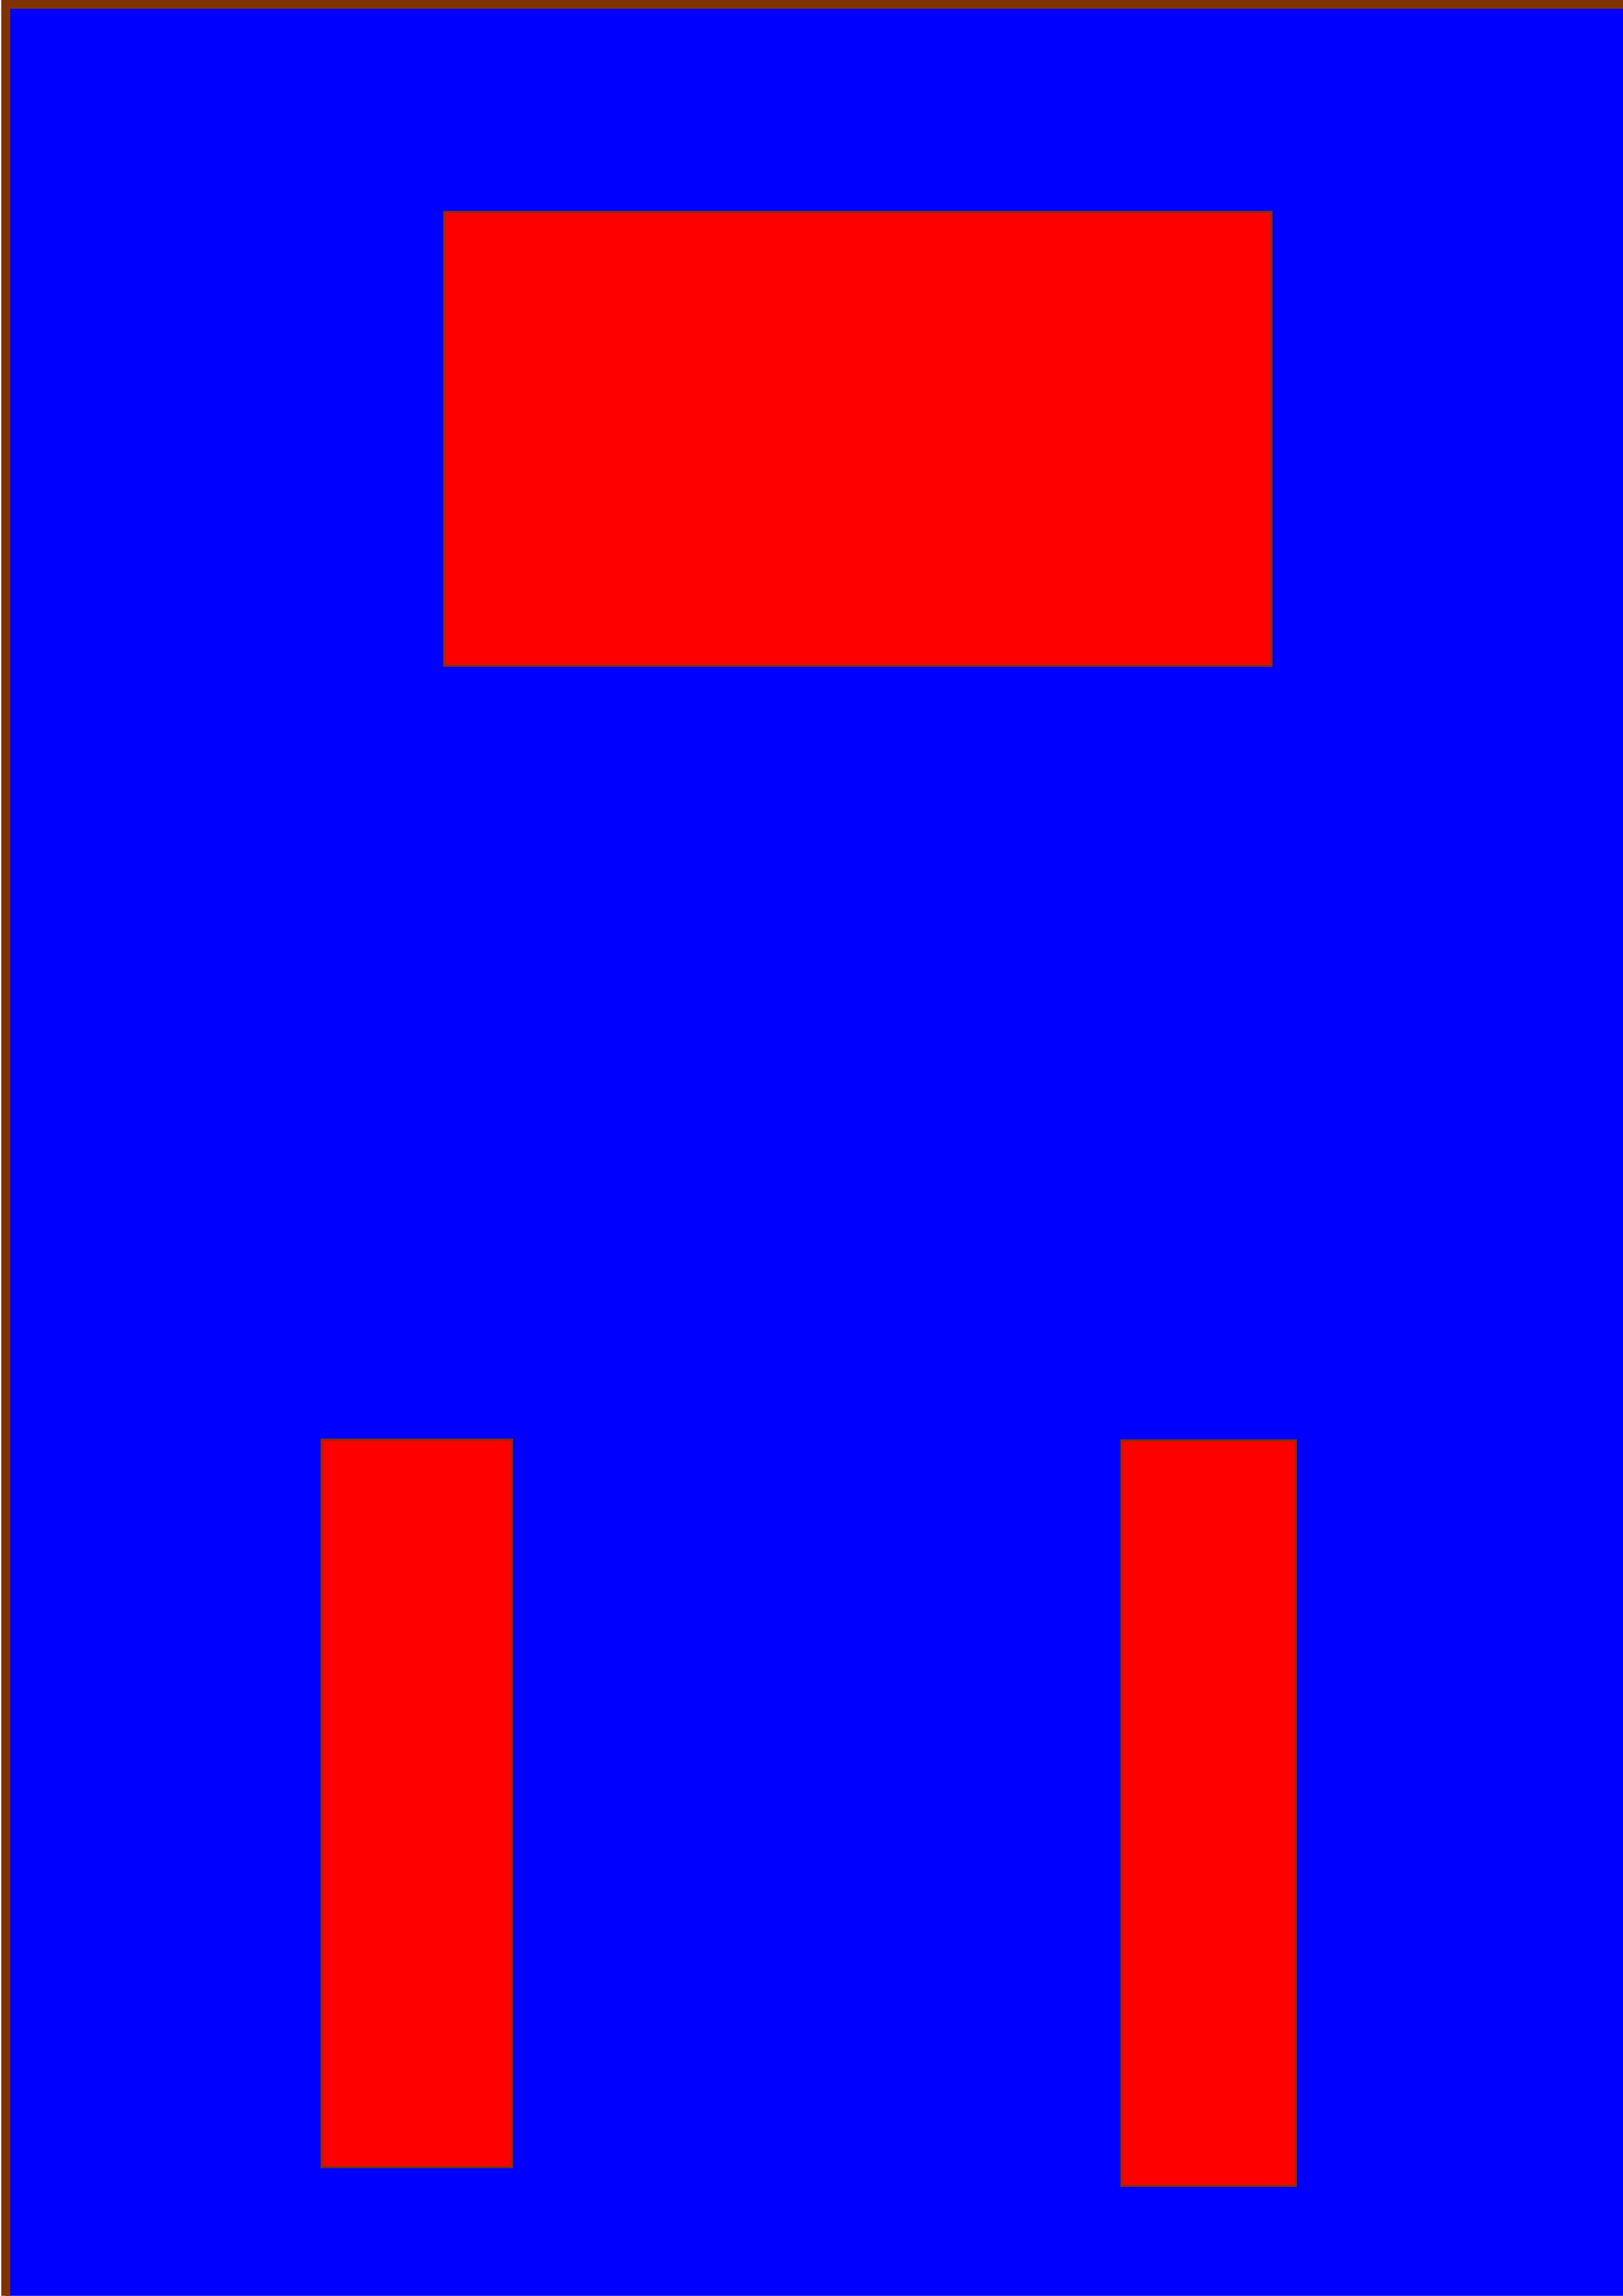 <?xml version="1.0" encoding="UTF-8" standalone="no"?>
<svg
   xmlns:dc="http://purl.org/dc/elements/1.1/"
   xmlns:cc="http://creativecommons.org/ns#"
   xmlns:rdf="http://www.w3.org/1999/02/22-rdf-syntax-ns#"
   xmlns:svg="http://www.w3.org/2000/svg"
   xmlns="http://www.w3.org/2000/svg"
   xmlns:sodipodi="http://sodipodi.sourceforge.net/DTD/sodipodi-0.dtd"
   xmlns:inkscape="http://www.inkscape.org/namespaces/inkscape"
   width="210mm"
   height="297mm"
   viewBox="0 0 210 297"
   version="1.1"
   id="svg8"
   inkscape:version="1.0.1 (3bc2e813f5, 2020-09-07)"
   sodipodi:docname="batteau.svg">
  <defs
     id="defs2" />
  <sodipodi:namedview
     id="base"
     pagecolor="#ffffff"
     bordercolor="#666666"
     borderopacity="1.0"
     inkscape:pageopacity="0.0"
     inkscape:pageshadow="2"
     inkscape:zoom="0.49497475"
     inkscape:cx="726.03589"
     inkscape:cy="512.31477"
     inkscape:document-units="mm"
     inkscape:current-layer="layer1"
     inkscape:document-rotation="0"
     showgrid="false"
     inkscape:snap-global="false"
     inkscape:window-width="1920"
     inkscape:window-height="963"
     inkscape:window-x="0"
     inkscape:window-y="0"
     inkscape:window-maximized="1" />
  <g
     inkscape:label="Calque 1"
     inkscape:groupmode="layer"
     id="layer1">
    <rect
       style="fill:#0000ff;stroke:#803300;stroke-width:1.16;stroke-opacity:1"
       id="main"
       width="210.056"
       height="297.19"
       x="0.741"
       y="0.564" />
    <rect
       style="fill:#ff0000;stroke:#803300;stroke-width:0.265;stroke-opacity:1"
       id="rect8"
       width="107.074"
       height="58.715"
       x="57.452"
       y="27.41" />
    <rect
       style="fill:#ff0000;stroke:#803300;stroke-width:0.265;stroke-opacity:1"
       id="rect10"
       width="24.664"
       height="94.114"
       x="41.594"
       y="186.236" />
    <rect
       style="fill:#ff0000;stroke:#803300;stroke-width:0.265;stroke-opacity:1"
       id="rect12"
       width="22.591"
       height="96.447"
       x="145.081"
       y="186.331" />
  </g>
</svg>
